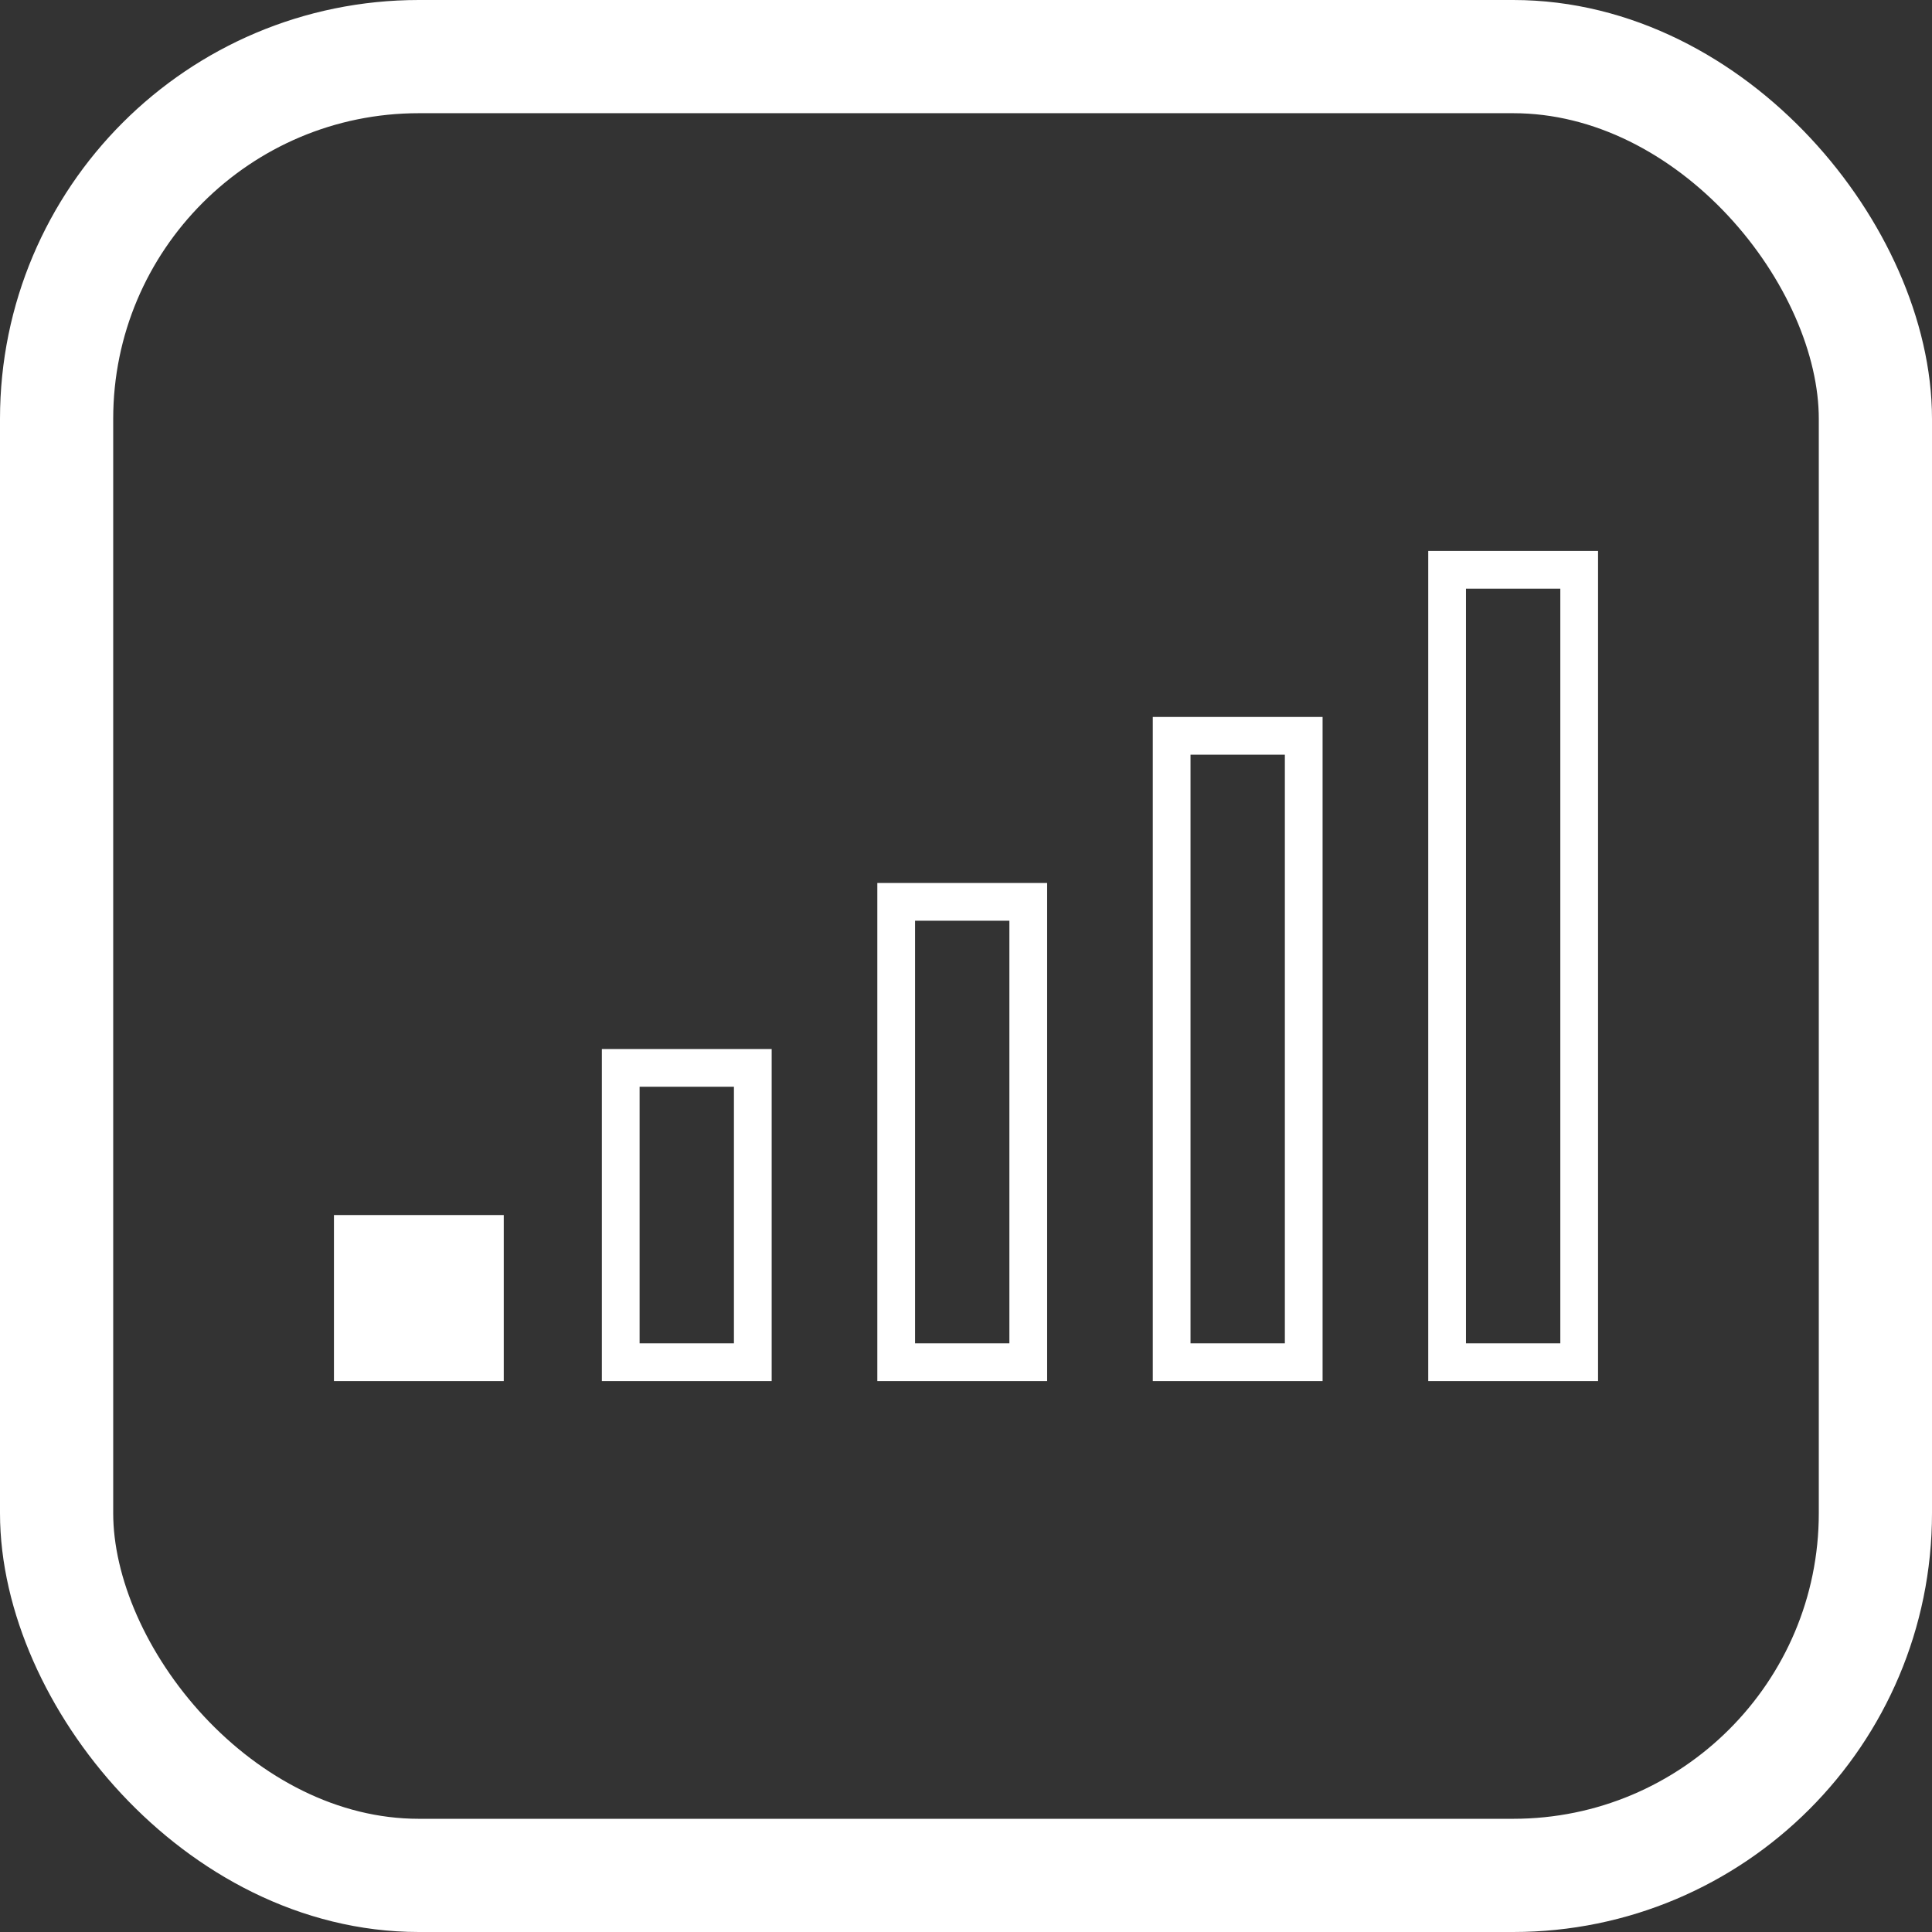 <?xml version="1.0" encoding="UTF-8"?>
<svg version="1.1" viewBox="0 0 1024 1024" xmlns="http://www.w3.org/2000/svg"><rect x="0" y="0" width="1024" height="1024" fill="#333333" stroke="none"/><rect x="329" y="566" width="70" height="156" fill="none" stop-color="#000000" stroke="#fff" stroke-linecap="square" stroke-width="20" style="paint-order:fill markers stroke"/><rect x="475" y="478" width="70" height="244" fill="none" stop-color="#000000" stroke="#fff" stroke-linecap="square" stroke-width="20" style="paint-order:fill markers stroke"/><rect x="621" y="390" width="70" height="332" fill="none" stop-color="#000000" stroke="#fff" stroke-linecap="square" stroke-width="20" style="paint-order:fill markers stroke"/><rect x="767" y="302" width="70" height="420" fill="none" stop-color="#000000" stroke="#fff" stroke-linecap="square" stroke-width="20" style="paint-order:fill markers stroke"/><rect x="187" y="654" width="70" height="68" fill="#fff" stop-color="#000000" stroke="#fff" stroke-linecap="square" stroke-width="20" style="paint-order:fill markers stroke"/><rect x="30" y="30" width="964" height="964" rx="192" ry="192" fill="none" stop-color="#000000" stroke="#fff" stroke-width="60" style="paint-order:fill markers stroke"/></svg>
